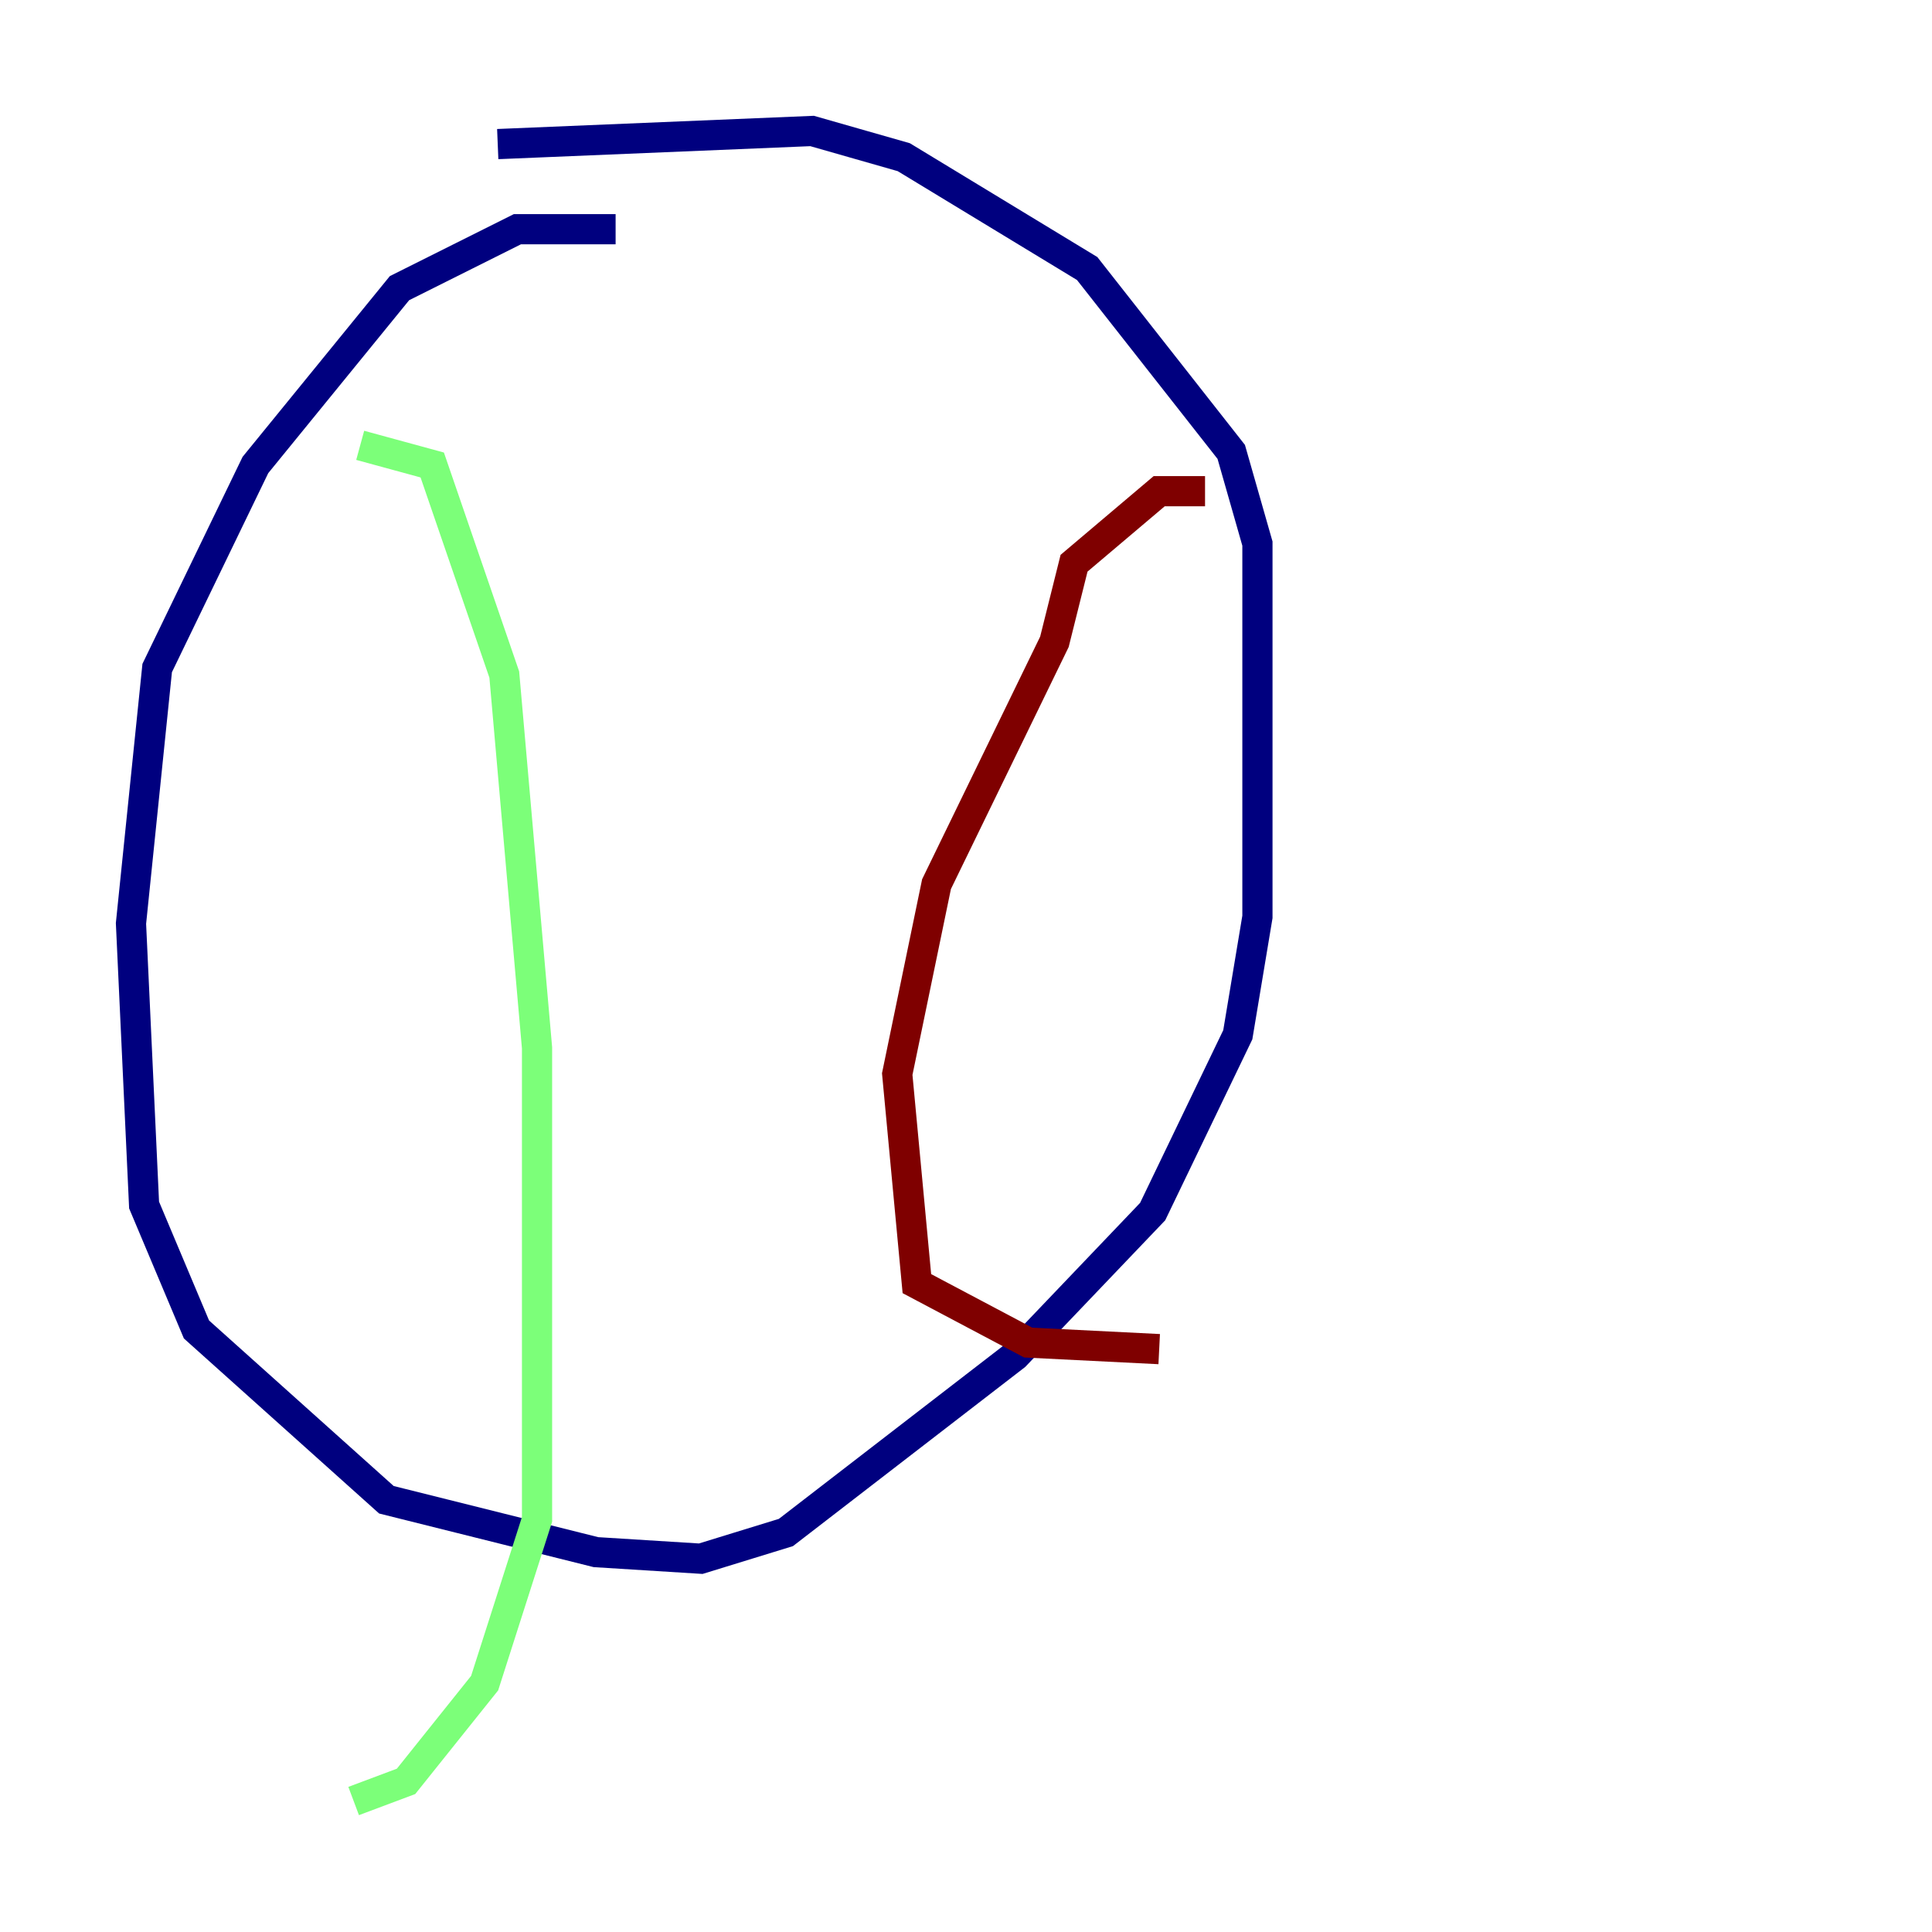<?xml version="1.0" encoding="utf-8" ?>
<svg baseProfile="tiny" height="128" version="1.2" viewBox="0,0,128,128" width="128" xmlns="http://www.w3.org/2000/svg" xmlns:ev="http://www.w3.org/2001/xml-events" xmlns:xlink="http://www.w3.org/1999/xlink"><defs /><polyline fill="none" points="40.786,15.186 34.278,15.186 26.468,19.091 16.922,30.807 10.414,44.258 8.678,61.18 9.546,79.837 13.017,88.081 25.6,99.363 39.485,102.834 46.427,103.268 52.068,101.532 67.254,89.817 76.366,80.271 82.007,68.556 83.308,60.746 83.308,36.014 81.573,29.939 72.027,17.79 59.878,10.414 53.803,8.678 32.976,9.546" stroke="#00007f" stroke-width="2" /><polyline fill="none" points="23.864,29.505 28.637,30.807 33.41,44.691 35.58,69.424 35.58,100.664 32.108,111.512 26.902,118.02 23.43,119.322" stroke="#7cff79" stroke-width="2" /><polyline fill="none" points="79.837,32.542 76.8,32.542 71.159,37.315 69.858,42.522 62.047,58.576 59.444,71.159 60.746,85.044 68.122,88.949 76.8,89.383" stroke="#7f0000" stroke-width="2" /></svg>
